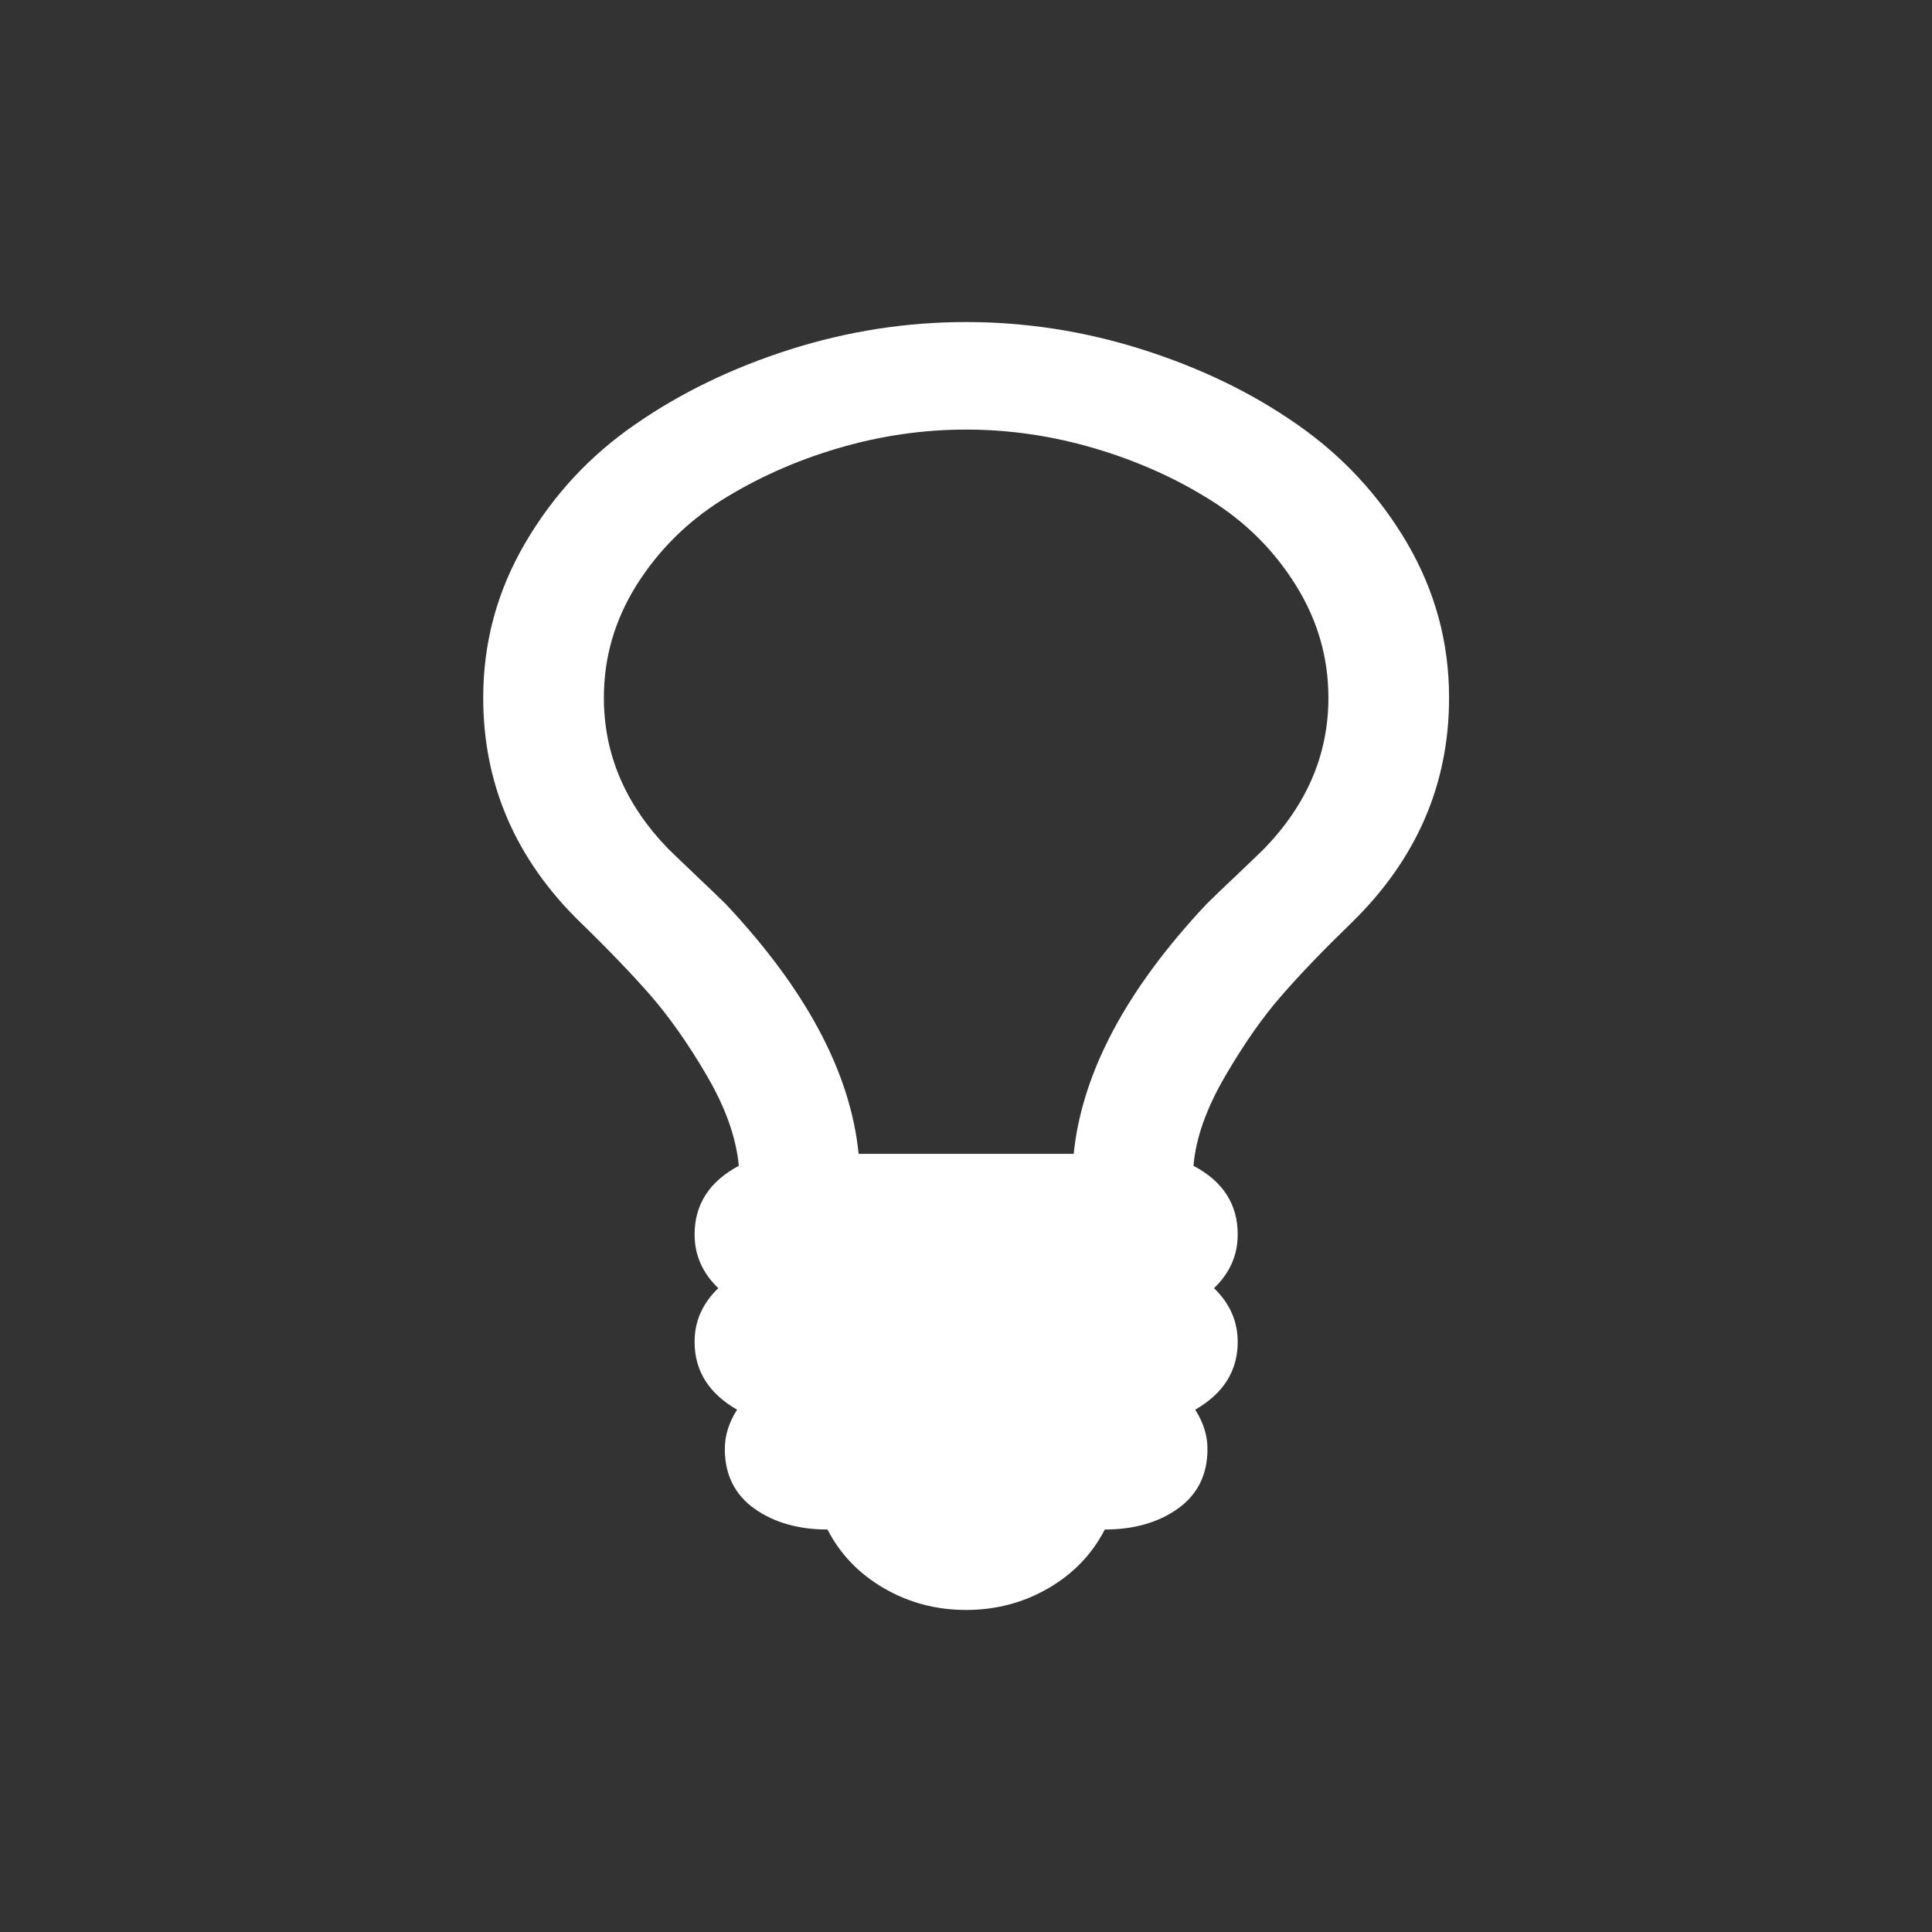 <?xml version="1.0" encoding="UTF-8" standalone="no"?>
<svg
   xmlns:dc="http://purl.org/dc/elements/1.1/"
   xmlns:cc="http://creativecommons.org/ns#"
   xmlns:rdf="http://www.w3.org/1999/02/22-rdf-syntax-ns#"
   xmlns:svg="http://www.w3.org/2000/svg"
   xmlns="http://www.w3.org/2000/svg"
   xmlns:sodipodi="http://sodipodi.sourceforge.net/DTD/sodipodi-0.dtd"
   xmlns:inkscape="http://www.inkscape.org/namespaces/inkscape"
   width="24"
   viewBox="0 0 6.773 6.773"
   height="24"
   id="svg2"
   version="1.1"
   inkscape:version="0.91 r13725"
   sodipodi:docname="redshift-status-on.svg">
  <rect x="0" y="0" width="6.773" height="6.773" fill="#333333" stroke="none"/>
  <defs
     id="defs8" />
  <sodipodi:namedview
     pagecolor="#ffffff"
     bordercolor="#666666"
     borderopacity="1"
     objecttolerance="10"
     gridtolerance="10"
     guidetolerance="10"
     inkscape:pageopacity="0"
     inkscape:pageshadow="2"
     inkscape:window-width="1920"
     inkscape:window-height="1027"
     id="namedview6"
     showgrid="false"
     inkscape:zoom="9.8333333"
     inkscape:cx="-4.7796611"
     inkscape:cy="12"
     inkscape:window-x="0"
     inkscape:window-y="0"
     inkscape:window-maximized="1"
     inkscape:current-layer="svg2" />
  <path
     d="m 4.657 2.446 c 0 -0.141 -0.038 -0.272 -0.114 -0.394 -0.076 -0.122 -0.175 -0.221 -0.298 -0.298 -0.122 -0.077 -0.258 -0.138 -0.407 -0.182 -0.149 -0.044 -0.299 -0.066 -0.451 -0.066 c -0.152 0 -0.303 0.022 -0.451 0.066 -0.149 0.044 -0.284 0.105 -0.407 0.182 -0.122 0.077 -0.222 0.177 -0.298 0.298 -0.076 0.122 -0.114 0.253 -0.114 0.394 0 0.198 0.075 0.374 0.225 0.529 0.022 0.022 0.056 0.054 0.101 0.097 0.045 0.043 0.079 0.075 0.101 0.097 0.282 0.3 0.438 0.592 0.466 0.876 l 0.754 0 c 0.029 -0.284 0.184 -0.576 0.466 -0.876 0.022 -0.022 0.056 -0.054 0.101 -0.097 0.045 -0.043 0.079 -0.075 0.101 -0.097 0.15 -0.155 0.225 -0.331 0.225 -0.529 m 0.423 0 c 0 0.304 -0.114 0.566 -0.341 0.788 c -0.099 0.096 -0.181 0.181 -0.246 0.256 -0.065 0.074 -0.131 0.168 -0.197 0.281 -0.066 0.113 -0.104 0.218 -0.112 0.316 c 0.104 0.055 0.155 0.135 0.155 0.241 0 0.073 -0.028 0.135 -0.083 0.188 0.055 0.053 0.083 0.116 0.083 0.188 0 0.102 -0.05 0.181 -0.149 0.238 0.029 0.045 0.043 0.091 0.043 0.138 0 0.09 -0.035 0.16 -0.104 0.209 -0.069 0.049 -0.155 0.073 -0.256 0.073 -0.044 0.086 -0.11 0.155 -0.198 0.206 -0.088 0.051 -0.184 0.076 -0.288 0.076 -0.104 0 -0.2 -0.025 -0.288 -0.076 c -0.088 -0.051 -0.154 -0.12 -0.198 -0.206 c -0.101 0 -0.187 -0.024 -0.256 -0.073 -0.069 -0.049 -0.104 -0.119 -0.104 -0.209 0 -0.047 0.014 -0.093 0.043 -0.138 -0.099 -0.057 -0.149 -0.136 -0.149 -0.238 0 -0.073 0.028 -0.135 0.083 -0.188 -0.055 -0.053 -0.083 -0.116 -0.083 -0.188 0 -0.106 0.052 -0.186 0.155 -0.241 c -0.009 -0.098 -0.046 -0.203 -0.112 -0.316 -0.066 -0.113 -0.132 -0.206 -0.197 -0.281 -0.065 -0.074 -0.147 -0.16 -0.246 -0.256 -0.227 -0.221 -0.341 -0.484 -0.341 -0.788 c 0 -0.194 0.049 -0.375 0.147 -0.542 c 0.098 -0.168 0.227 -0.307 0.387 -0.417 0.16 -0.111 0.341 -0.198 0.542 -0.262 0.202 -0.064 0.407 -0.096 0.617 -0.096 c 0.209 0 0.415 0.032 0.617 0.096 0.202 0.064 0.383 0.151 0.542 0.262 0.16 0.111 0.289 0.25 0.387 0.417 0.098 0.168 0.147 0.348 0.147 0.542 z"
     style="fill:#ffffff;fill-opacity:1"
     id="path4" />
</svg>
